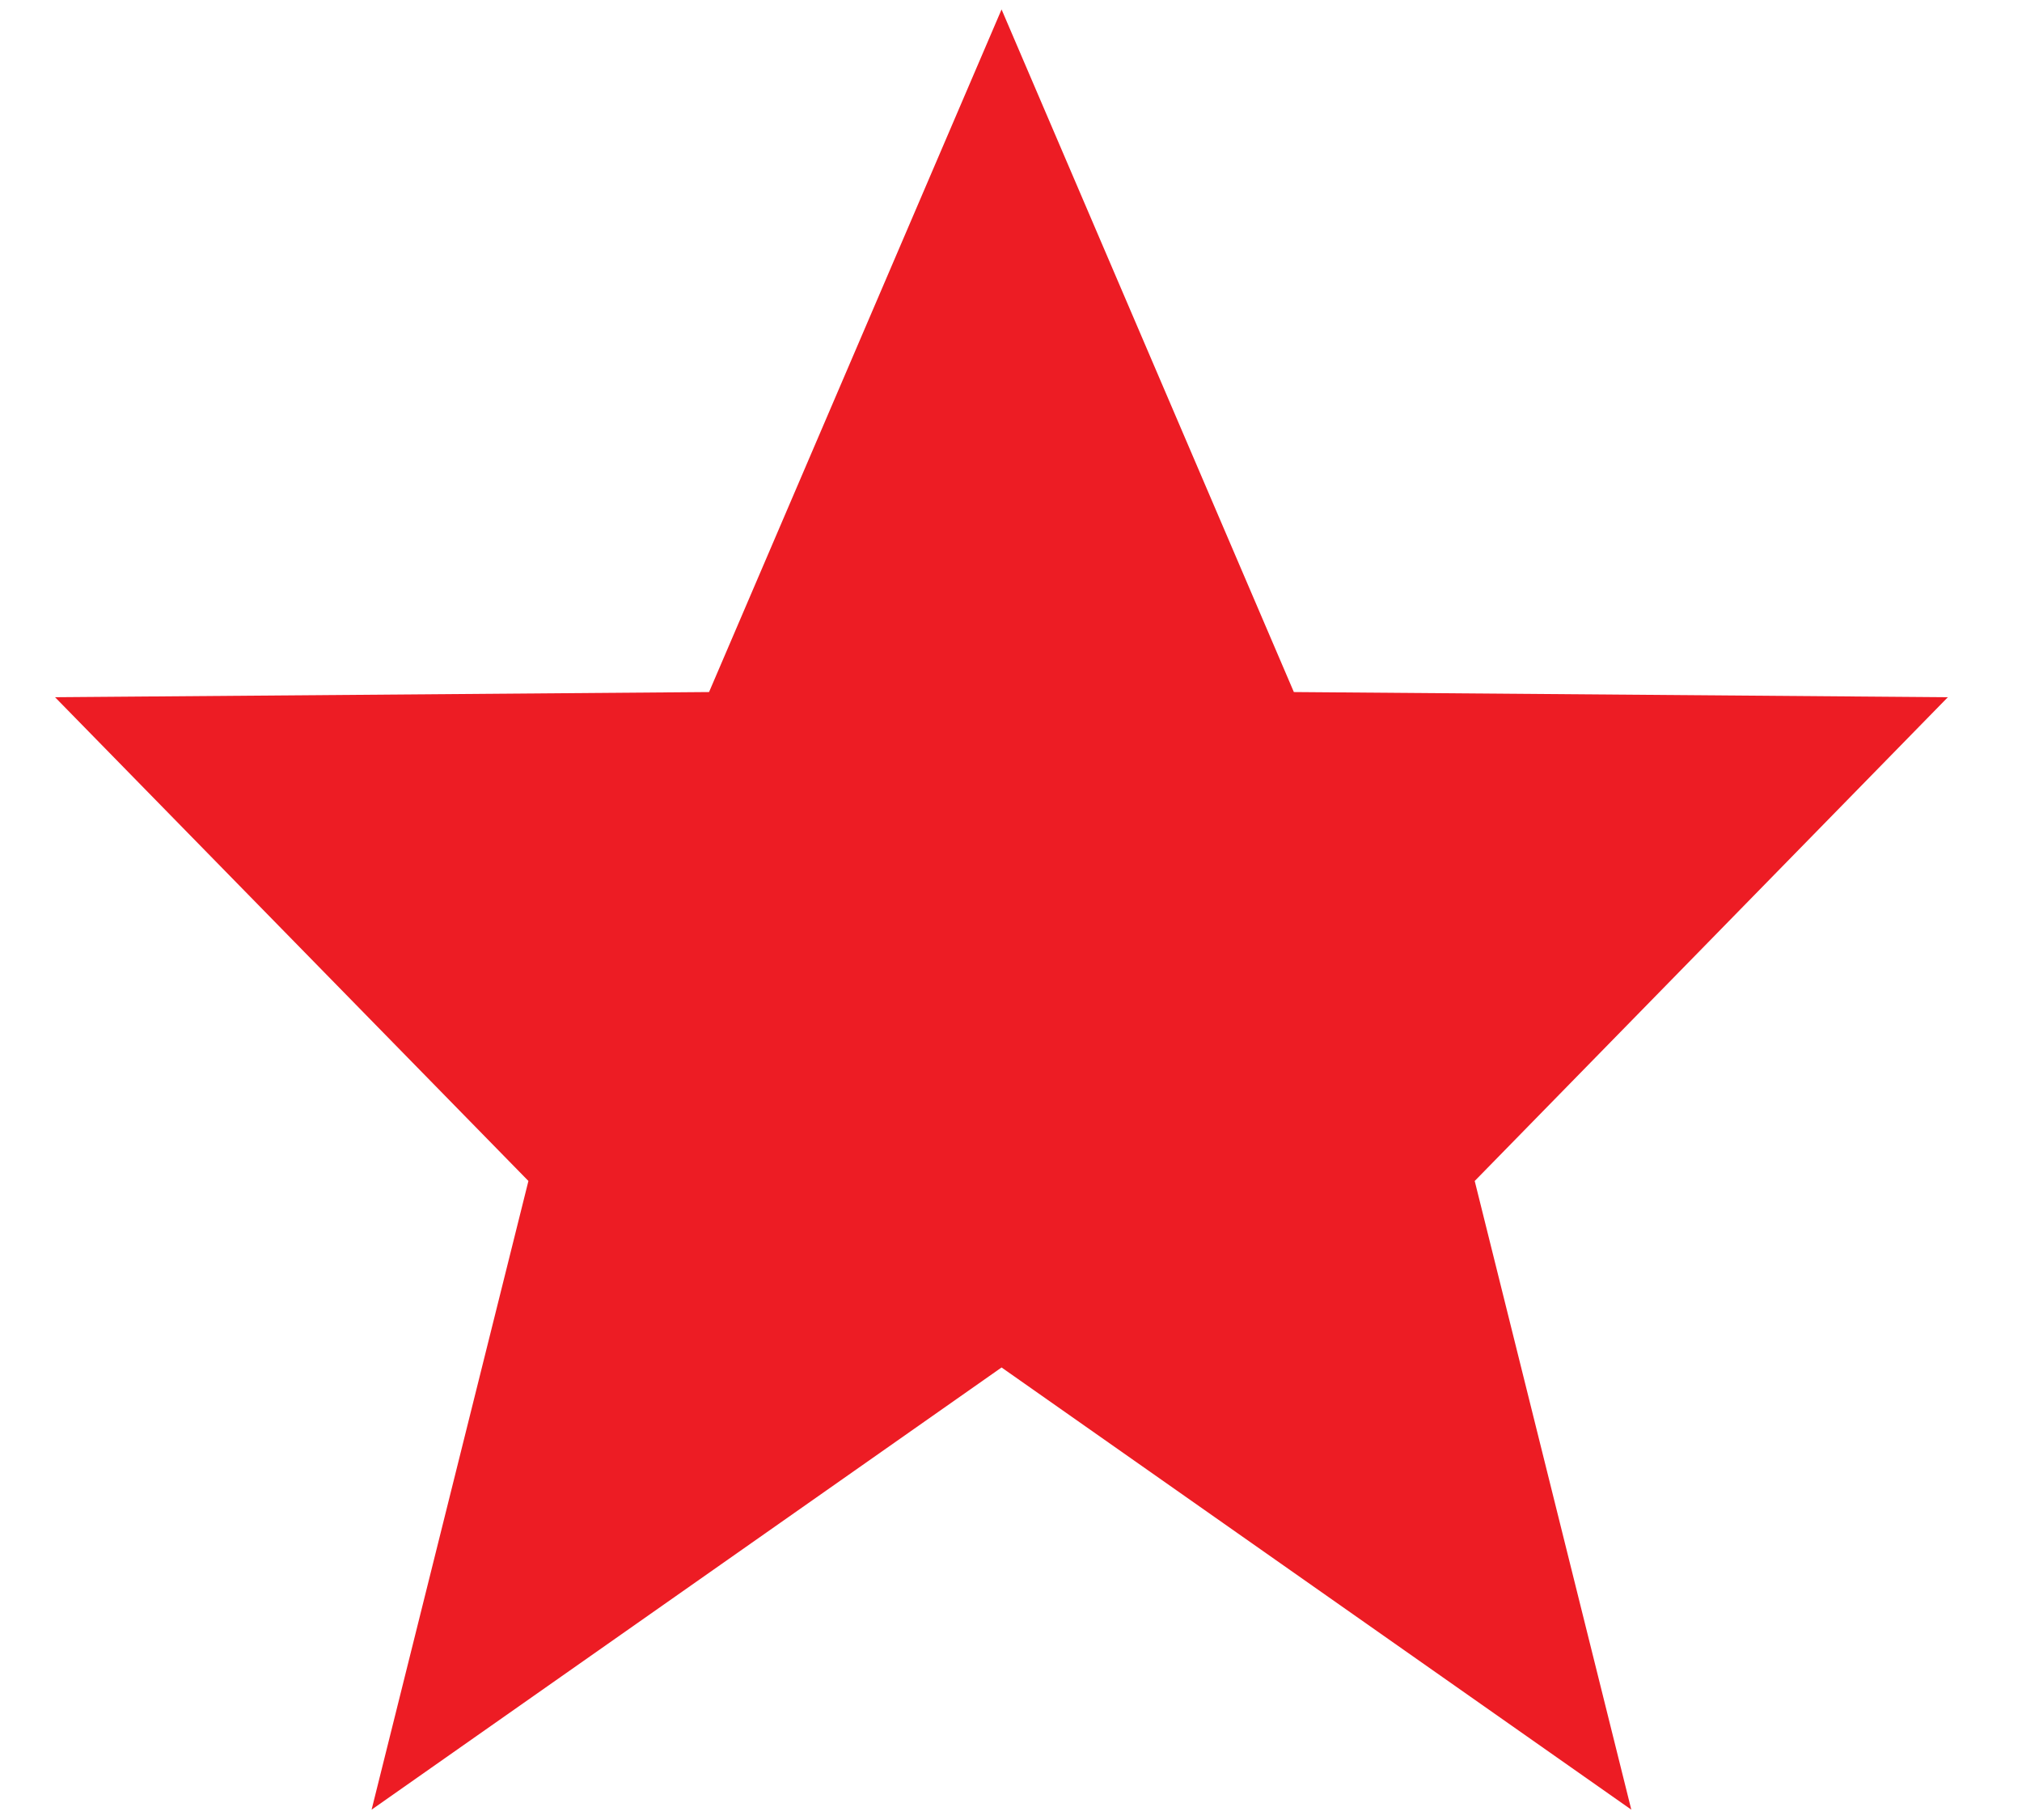 <?xml version="1.0" encoding="utf-8"?>
<svg version="1.1" id="Layer_1" xmlns="http://www.w3.org/2000/svg" xmlns:xlink="http://www.w3.org/1999/xlink" x="0px" y="0px"
	 viewBox="80 64 90 81" xml:space="preserve">
<style type="text/css">
	.st0{fill:#ED1C24;}
</style>
<polygon class="st0" points="124.58,64.42 137.59,94.8 166.7,95.03 145.64,116.56 152.61,144.54 124.58,124.86 96.54,144.54 
	103.52,116.56 82.45,95.03 111.56,94.8 "/>
</svg>
